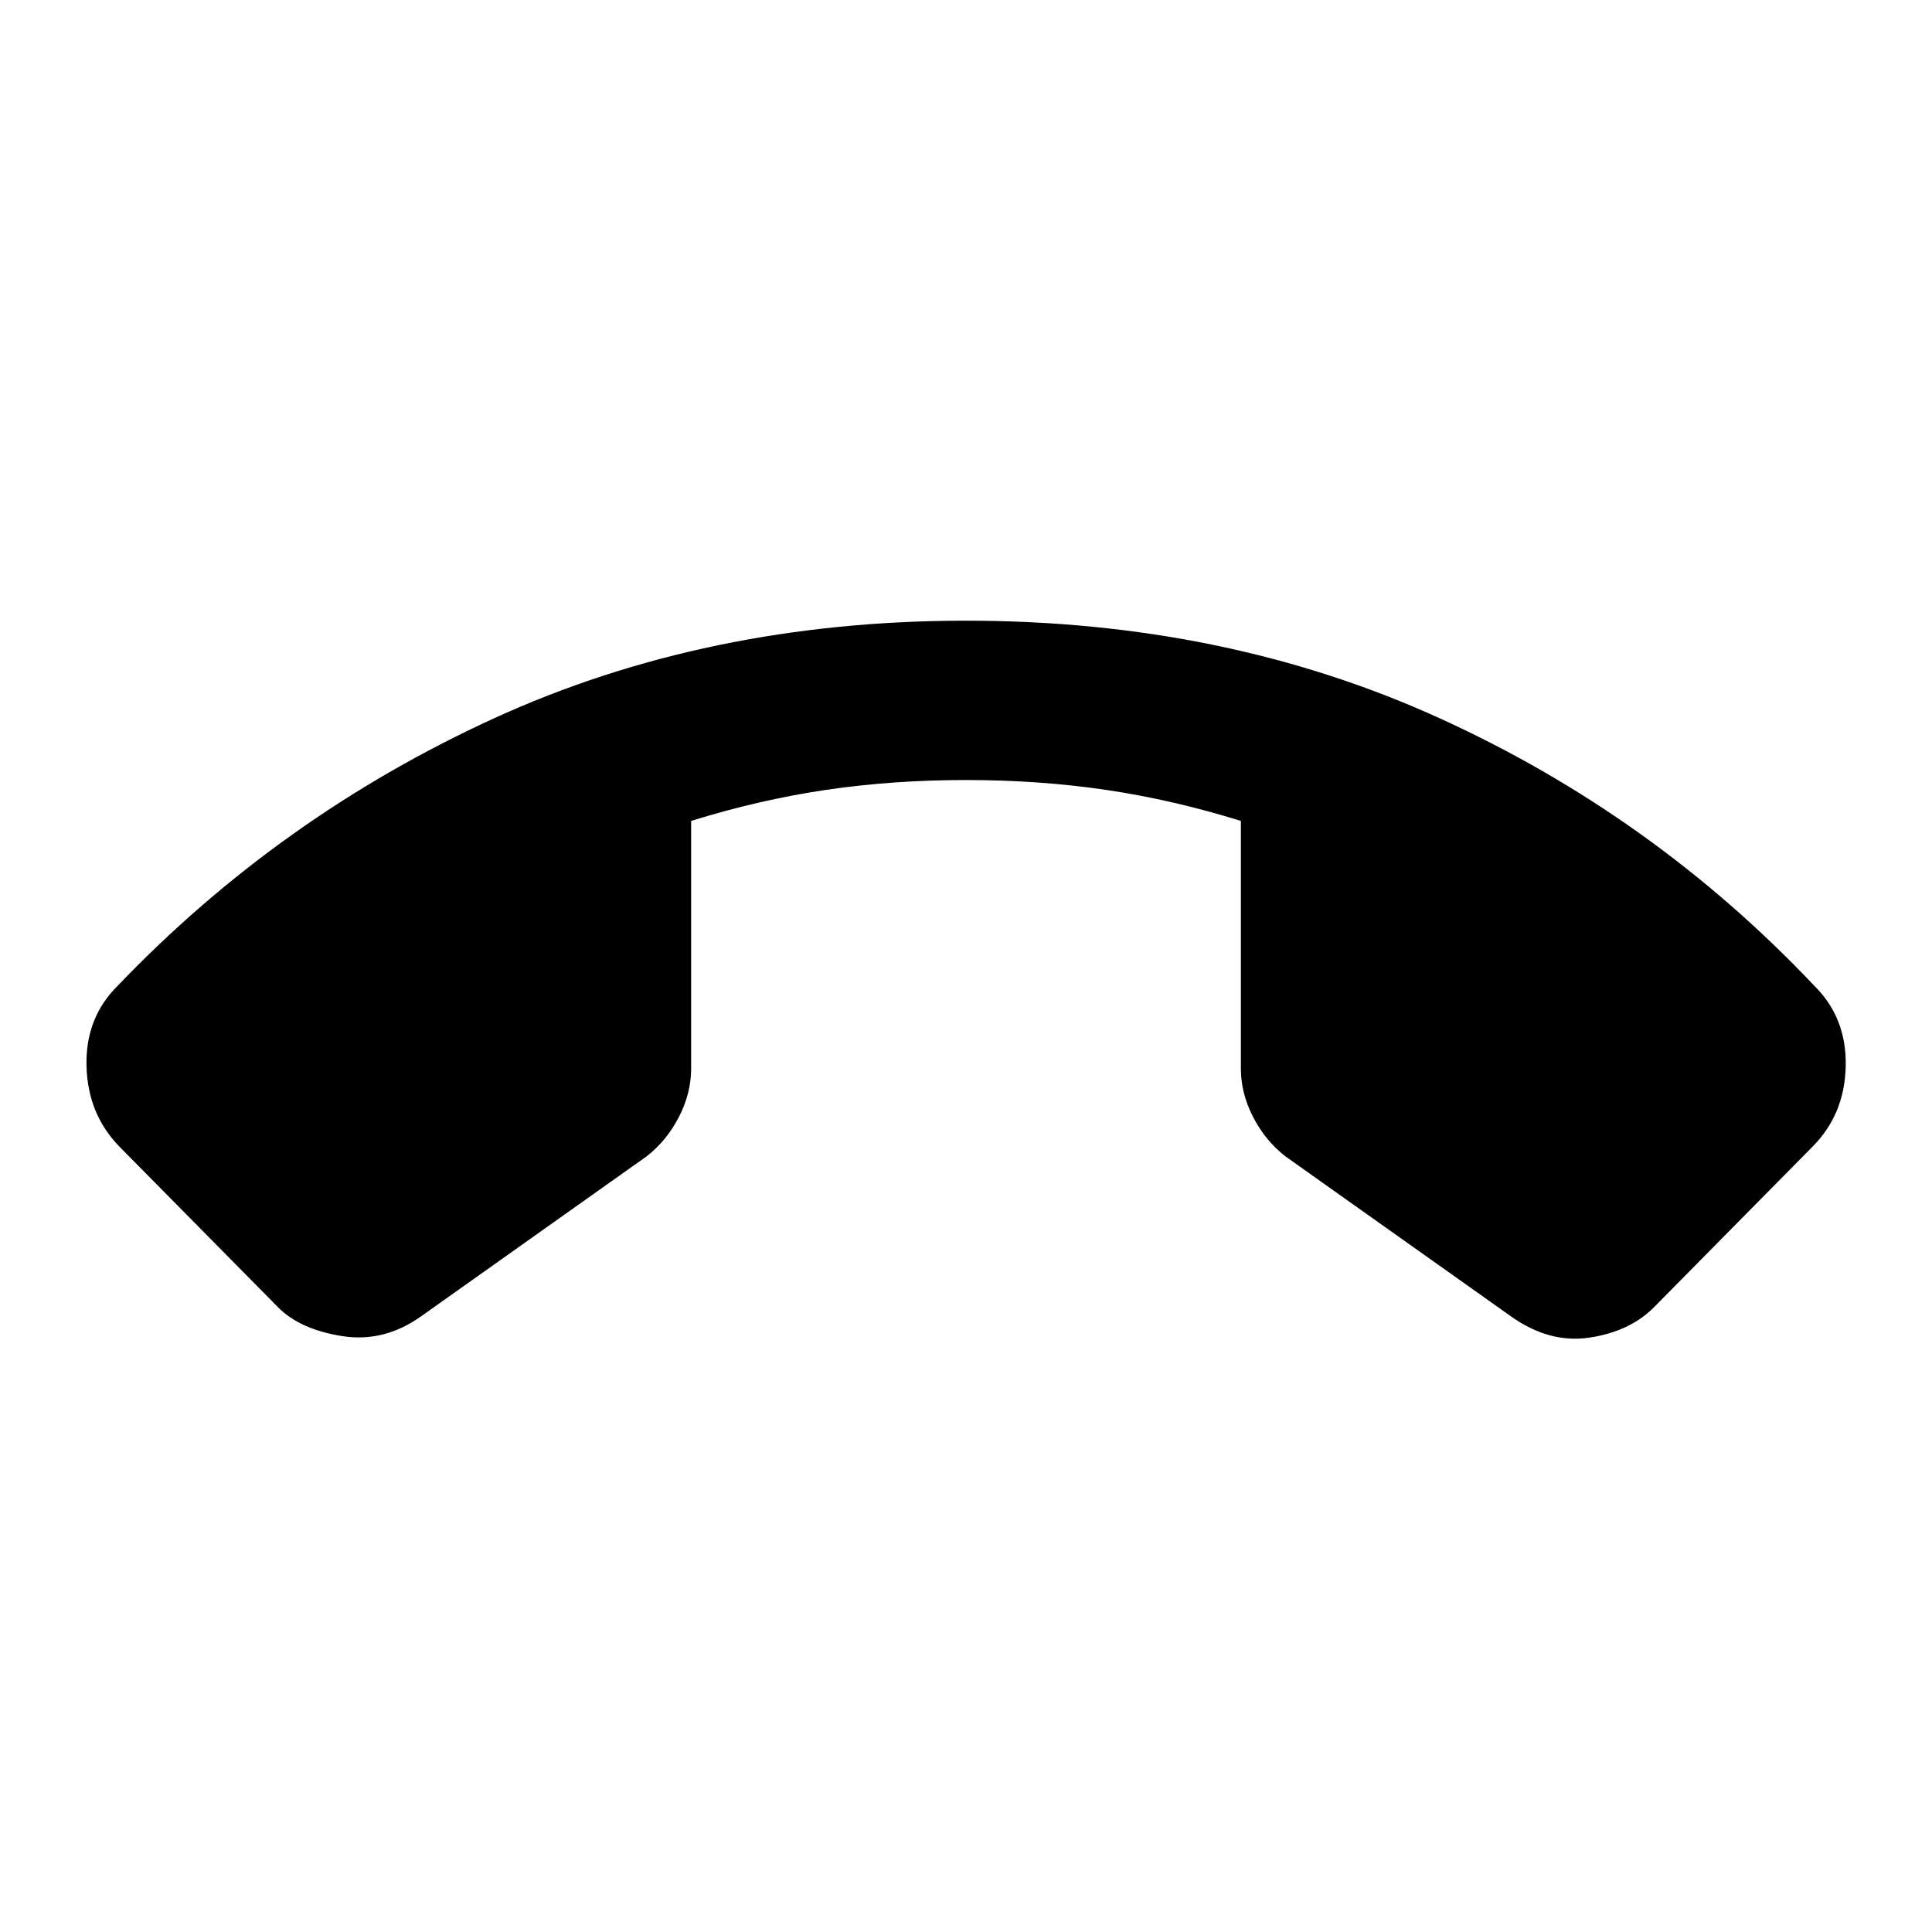 <svg xmlns="http://www.w3.org/2000/svg" height="20" viewBox="0 -960 960 960" width="20"><path d="M480-651.587q128.63 0 234.957 48.304 106.326 48.305 186.521 133.065 16.152 15.914 15.652 39.957-.5 24.044-16.652 40.196l-78.761 79.761q-11.956 11.956-31.945 14.956-19.99 3-39.142-10.674l-111.891-79.369q-9.957-7.718-16.054-19.533-6.098-11.815-6.098-24.011v-123.152q-33.805-10.522-67.033-15.424-33.228-4.902-69.554-4.902t-69.554 4.902q-33.228 4.902-67.033 15.424v123.152q0 12.196-6.098 24.011-6.097 11.815-16.054 19.533L209.37-306.022q-18.435 13.196-39.283 9.935-20.848-3.261-31.804-14.217l-78.761-79.761q-15.913-16.152-16.533-40.196-.62-24.043 15.533-39.957 80.435-84.043 186.641-132.706Q351.37-651.587 480-651.587Z"/></svg>